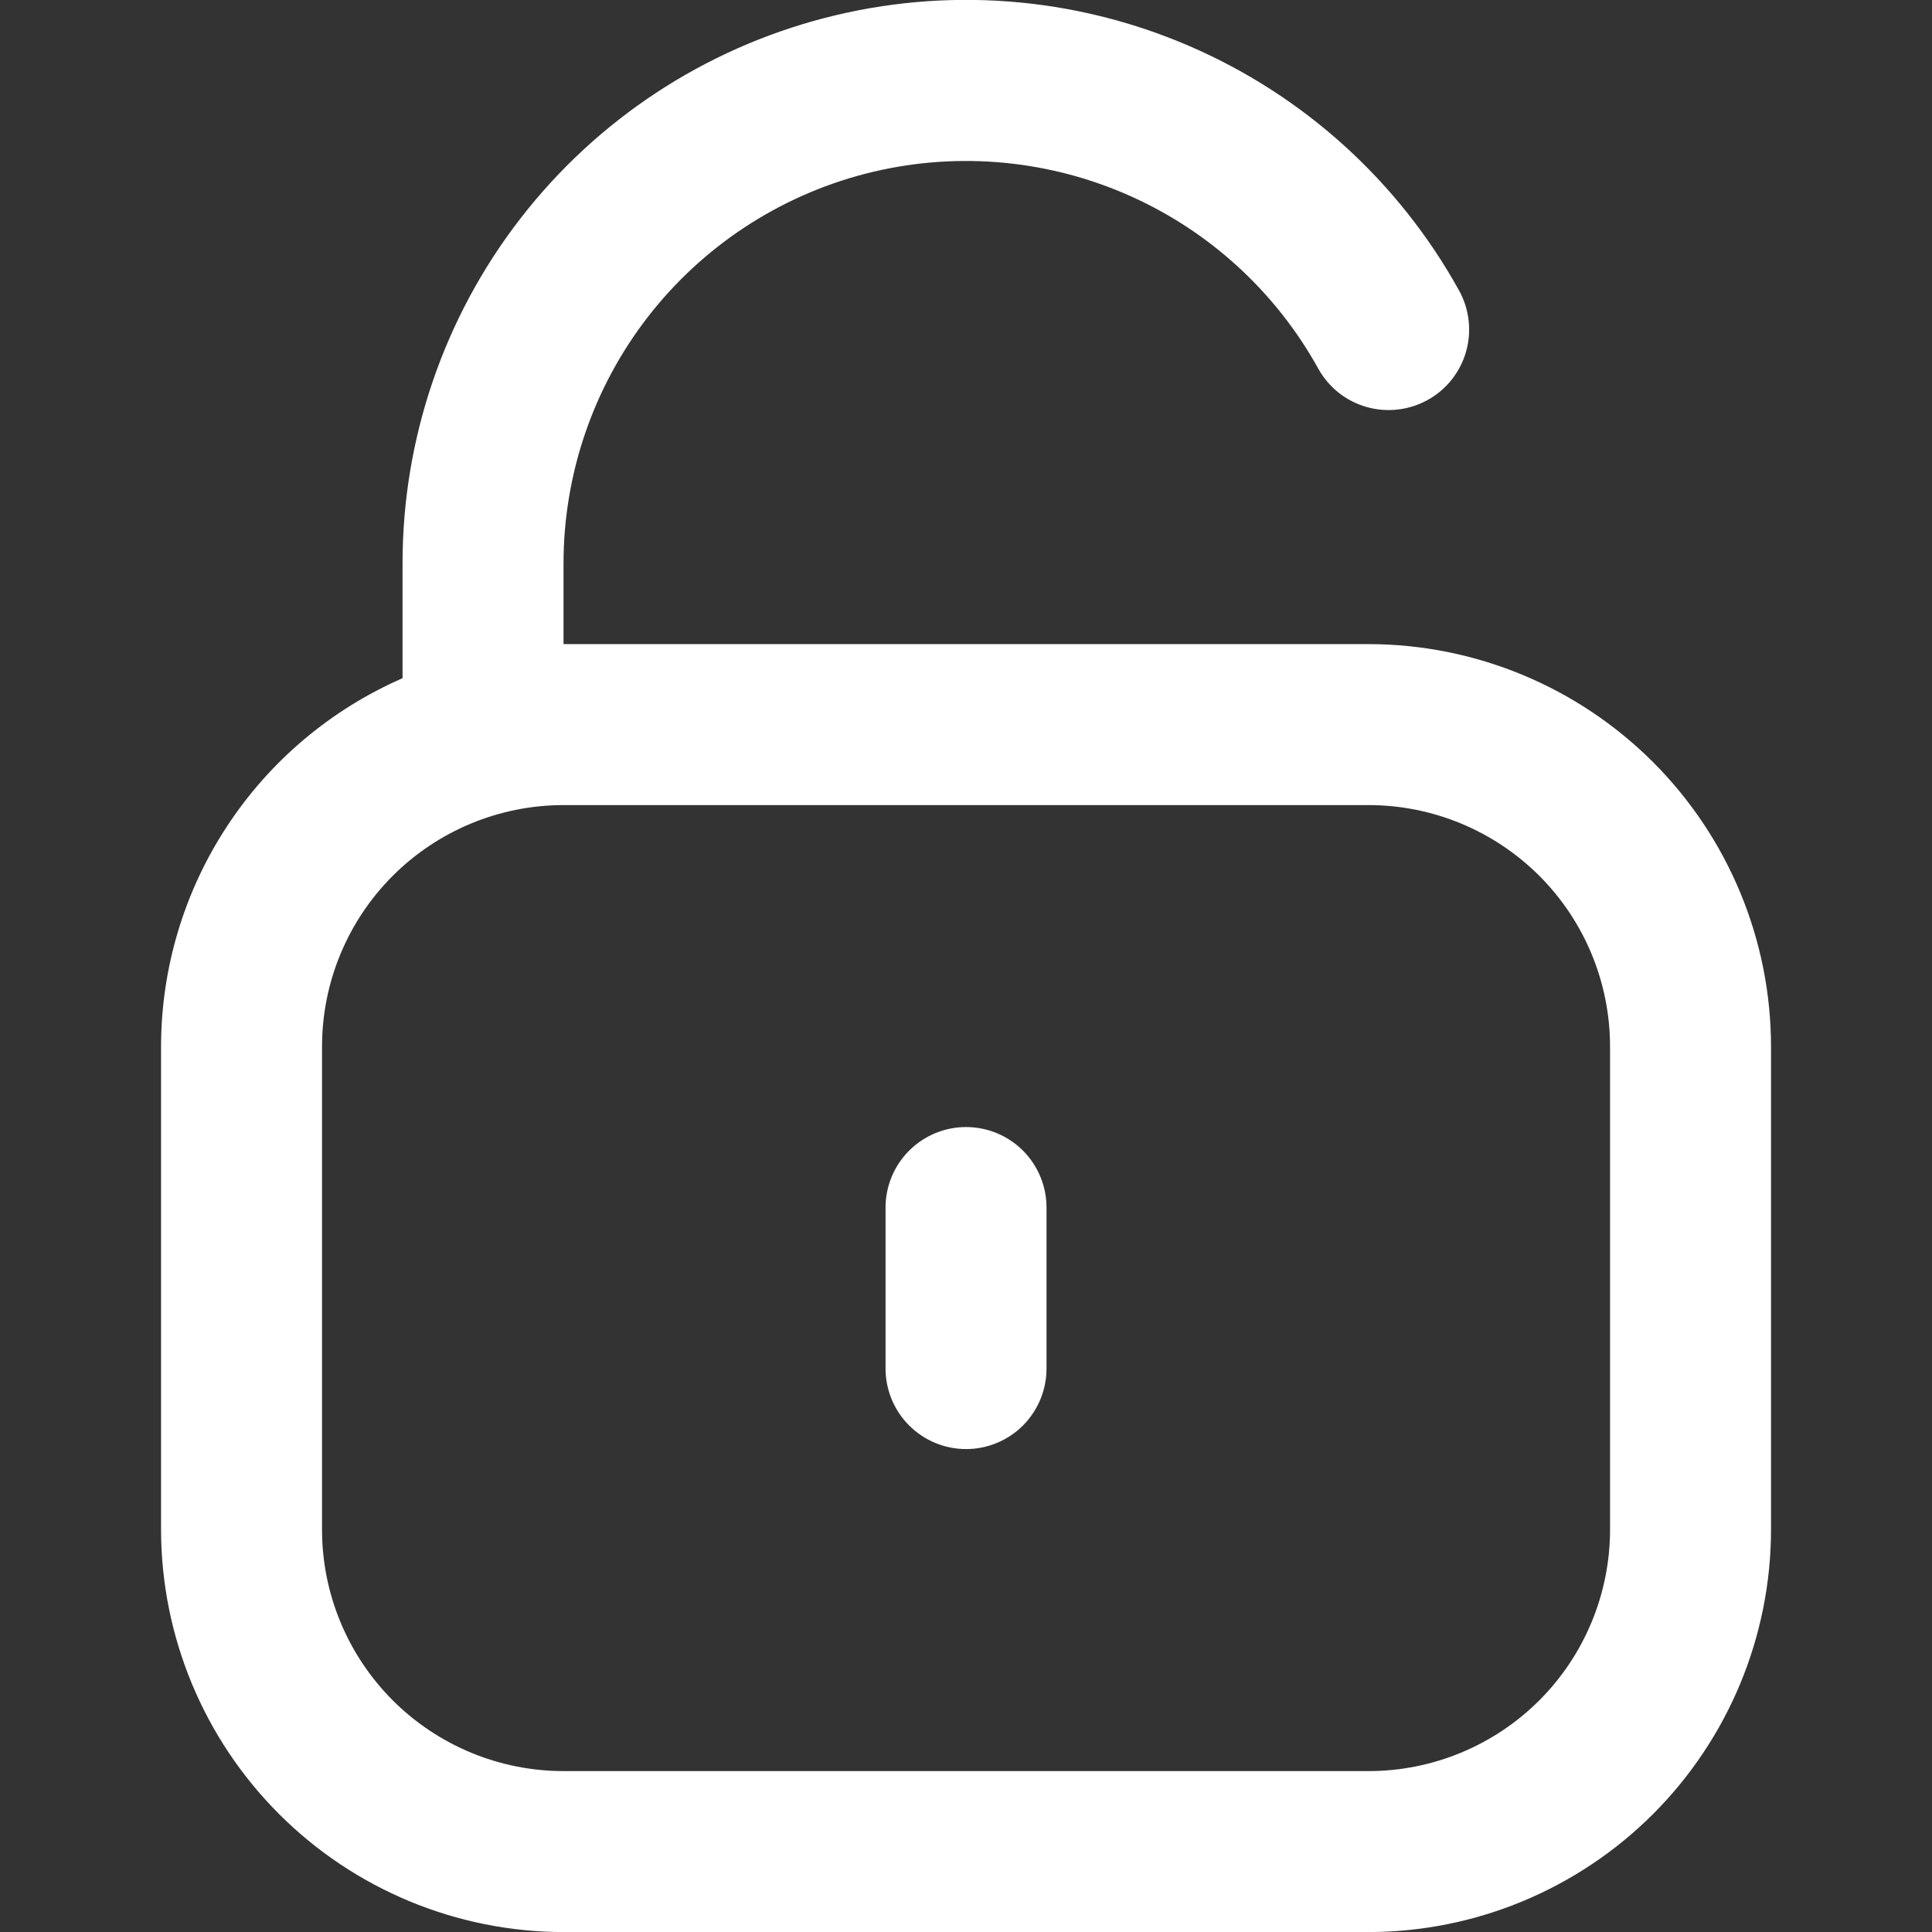 <svg width="28" height="28" viewBox="0 0 28 28" fill="none" xmlns="http://www.w3.org/2000/svg">
<rect x="0" y="0" width="28" height="28" fill="#333333" stroke="none"/>
<g clip-path="url(#clip0_1918_19634)">
<path d="M19.834 9.335H8.167V8.168C8.167 6.875 8.596 5.618 9.388 4.595C10.18 3.572 11.289 2.842 12.541 2.518C13.794 2.195 15.118 2.297 16.306 2.808C17.494 3.319 18.479 4.211 19.105 5.342C19.179 5.476 19.279 5.594 19.399 5.69C19.519 5.785 19.657 5.856 19.804 5.898C19.951 5.94 20.106 5.953 20.258 5.935C20.41 5.918 20.558 5.87 20.692 5.796C20.826 5.722 20.944 5.622 21.039 5.502C21.134 5.382 21.205 5.244 21.247 5.097C21.289 4.949 21.302 4.795 21.284 4.643C21.267 4.491 21.22 4.343 21.145 4.209C20.268 2.625 18.89 1.378 17.227 0.663C15.563 -0.053 13.709 -0.195 11.957 0.259C10.204 0.712 8.651 1.735 7.543 3.166C6.434 4.598 5.833 6.357 5.834 8.168V9.829C4.795 10.283 3.91 11.029 3.289 11.977C2.667 12.925 2.335 14.034 2.334 15.168V22.168C2.336 23.715 2.951 25.197 4.045 26.291C5.138 27.384 6.621 27.999 8.167 28.001H19.834C21.381 27.999 22.863 27.384 23.957 26.291C25.05 25.197 25.666 23.715 25.667 22.168V15.168C25.666 13.621 25.05 12.139 23.957 11.045C22.863 9.952 21.381 9.336 19.834 9.335ZM23.334 22.168C23.334 23.096 22.965 23.986 22.309 24.643C21.652 25.299 20.762 25.668 19.834 25.668H8.167C7.239 25.668 6.349 25.299 5.692 24.643C5.036 23.986 4.667 23.096 4.667 22.168V15.168C4.667 14.24 5.036 13.349 5.692 12.693C6.349 12.037 7.239 11.668 8.167 11.668H19.834C20.762 11.668 21.652 12.037 22.309 12.693C22.965 13.349 23.334 14.24 23.334 15.168V22.168Z" fill="white"/>
<path d="M14.001 16.334C13.691 16.334 13.395 16.457 13.176 16.676C12.957 16.895 12.834 17.191 12.834 17.501V19.834C12.834 20.143 12.957 20.44 13.176 20.659C13.395 20.878 13.691 21.001 14.001 21.001C14.31 21.001 14.607 20.878 14.826 20.659C15.044 20.44 15.167 20.143 15.167 19.834V17.501C15.167 17.191 15.044 16.895 14.826 16.676C14.607 16.457 14.31 16.334 14.001 16.334Z" fill="white"/>
</g>
<defs>
<clipPath id="clip0_1918_19634">
<rect width="28" height="28" fill="white"/>
</clipPath>
</defs>
</svg>
